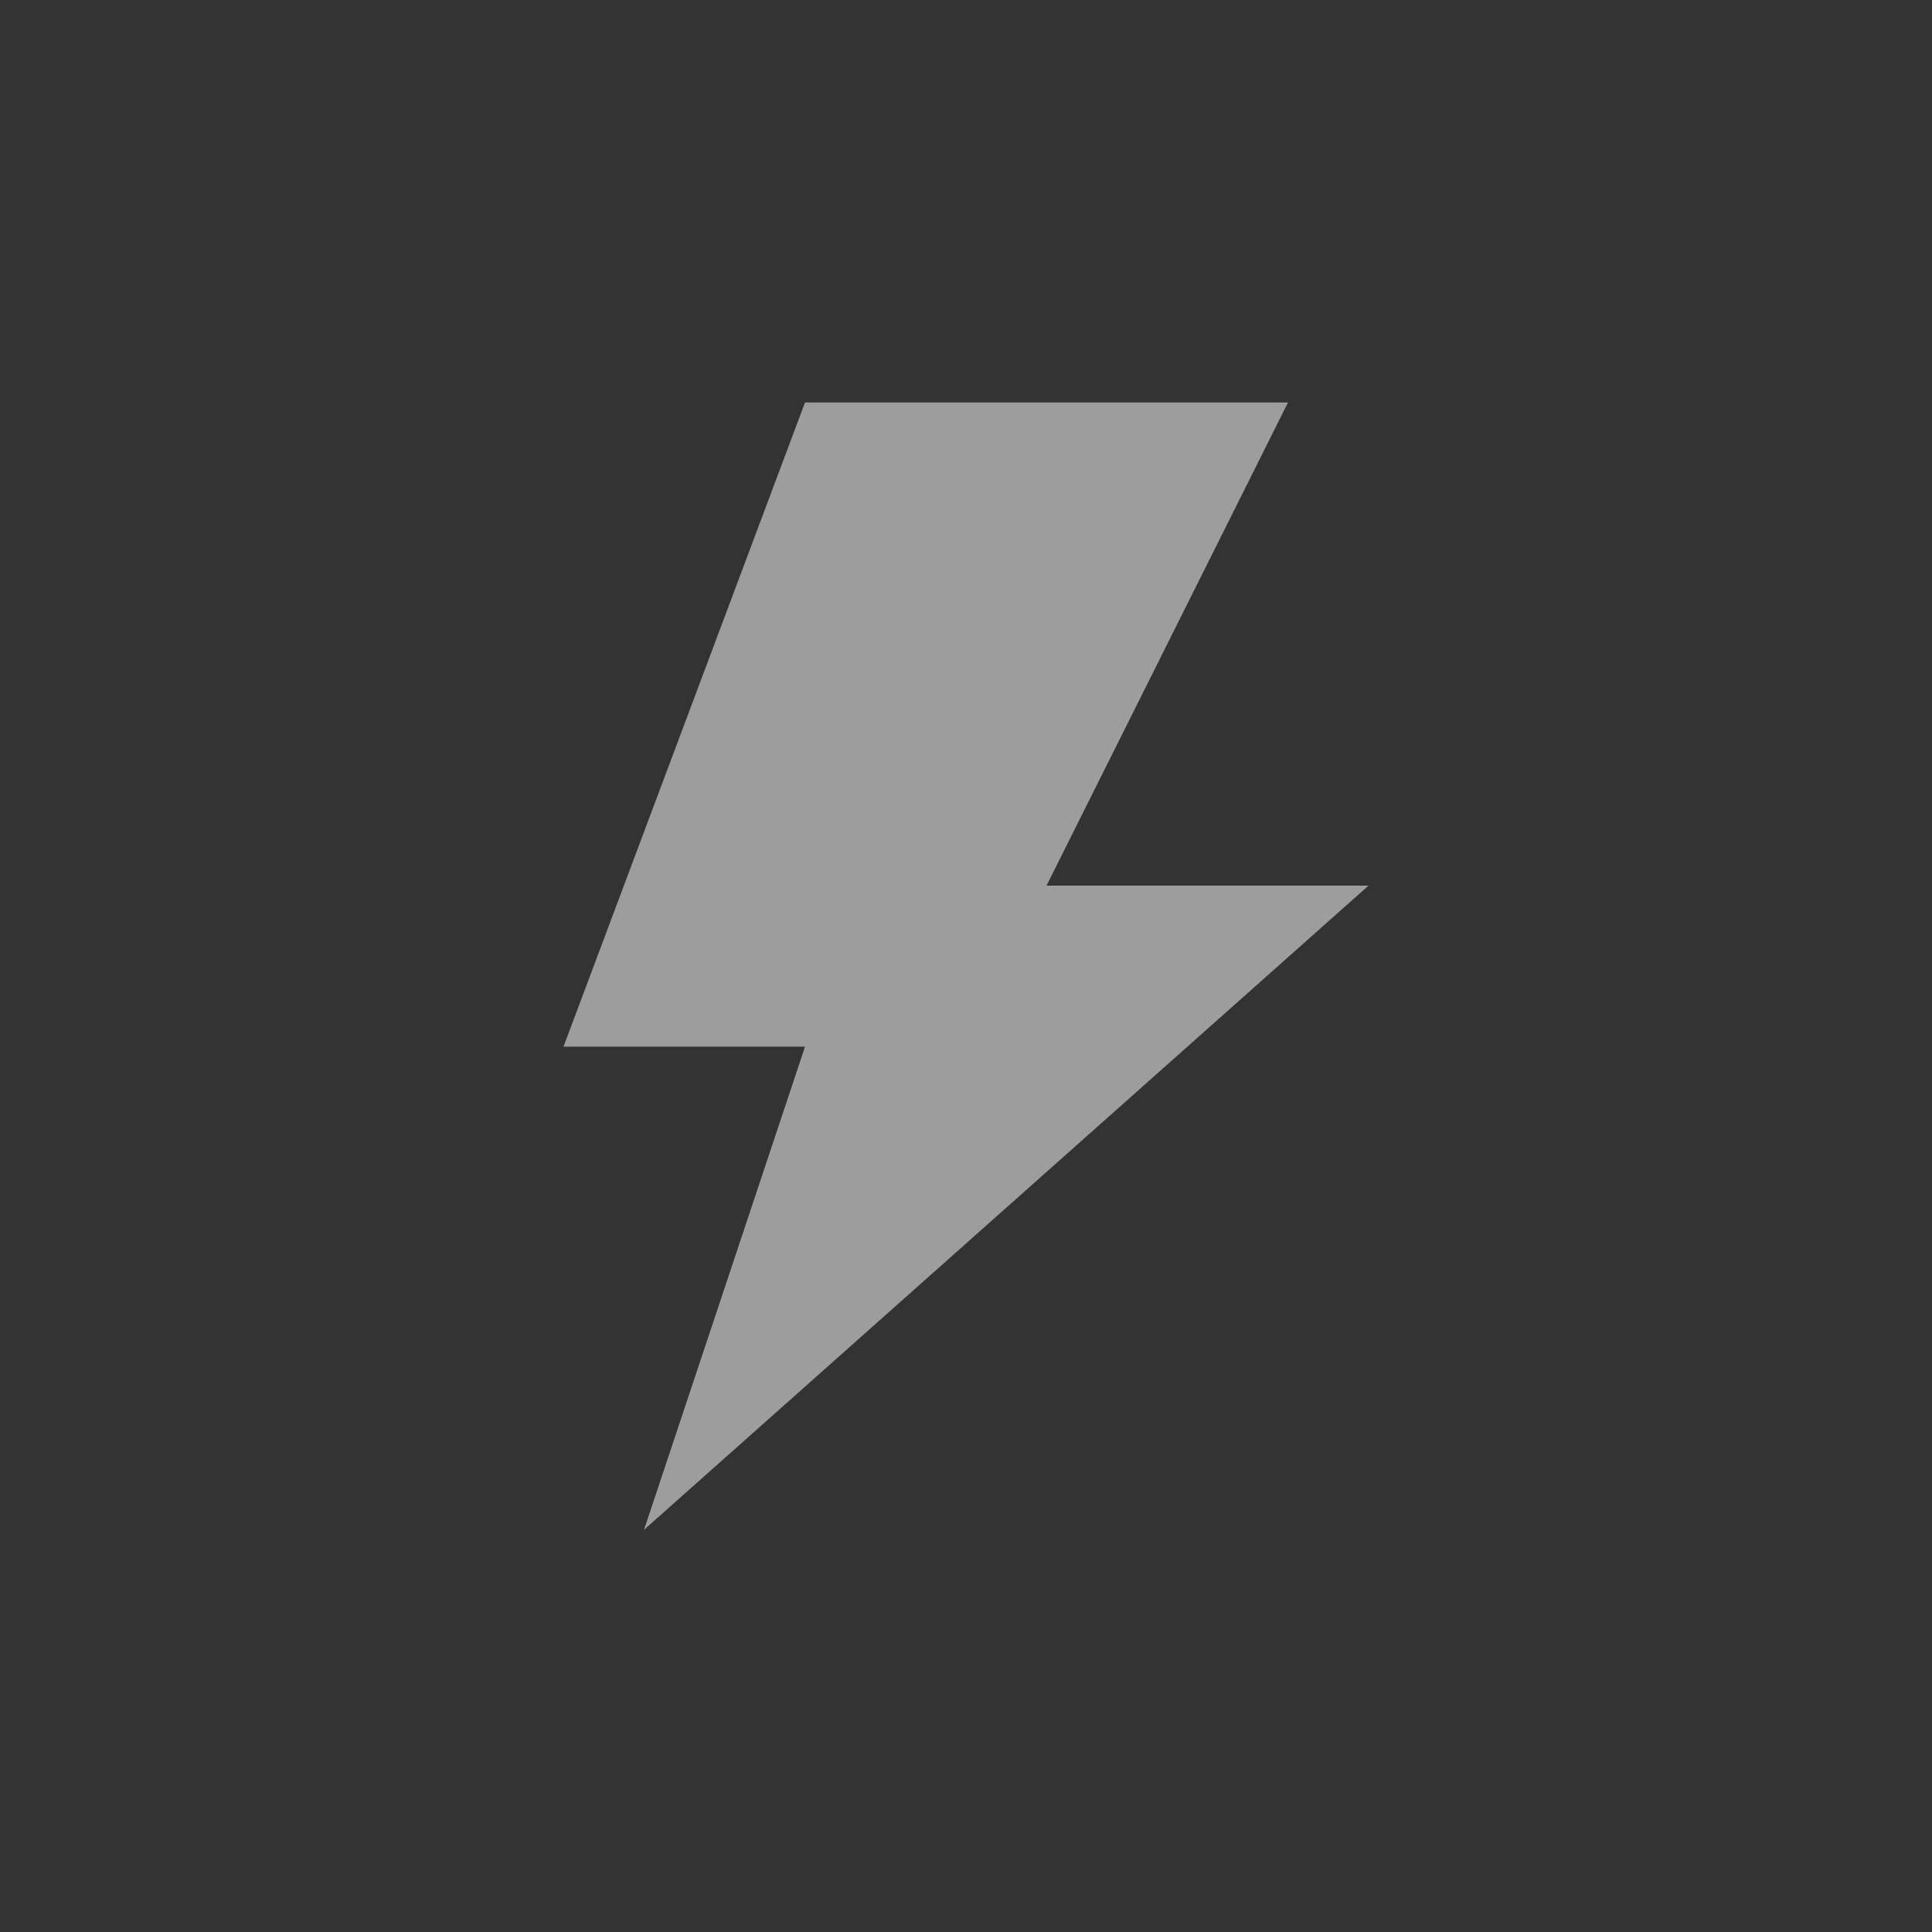 <?xml version="1.0" encoding="UTF-8" standalone="no"?>
<!-- Created with Inkscape (http://www.inkscape.org/) -->

<svg
   xmlns:osb="http://www.openswatchbook.org/uri/2009/osb"
   xmlns:dc="http://purl.org/dc/elements/1.1/"
   xmlns:cc="http://creativecommons.org/ns#"
   xmlns:rdf="http://www.w3.org/1999/02/22-rdf-syntax-ns#"
   xmlns:svg="http://www.w3.org/2000/svg"
   xmlns="http://www.w3.org/2000/svg"
   xmlns:sodipodi="http://sodipodi.sourceforge.net/DTD/sodipodi-0.dtd"
   xmlns:inkscape="http://www.inkscape.org/namespaces/inkscape"
   sodipodi:docname="quickopen.svg"
   inkscape:export-filename="/home/sam/source-symbolic.png"
   inkscape:export-xdpi="270"
   inkscape:export-ydpi="270"
   height="24"
   id="svg7384"
   style="enable-background:new"
   version="1.1"
   inkscape:version="0.91 r"
   width="24">
  <rect width="100%" height="100%" fill="#333333" stroke="none"/>
  <sodipodi:namedview
     inkscape:bbox-nodes="true"
     inkscape:bbox-paths="false"
     bordercolor="#666666"
     borderlayer="false"
     borderopacity="1"
     inkscape:current-layer="layer12"
     inkscape:cx="-26.127537"
     inkscape:cy="6.9324869"
     gridtolerance="10"
     inkscape:guide-bbox="true"
     guidetolerance="10"
     id="namedview88"
     inkscape:object-nodes="true"
     inkscape:object-paths="true"
     objecttolerance="10"
     pagecolor="#f7f7f7"
     inkscape:pageopacity="0"
     inkscape:pageshadow="2"
     showborder="true"
     showgrid="false"
     showguides="true"
     inkscape:showpageshadow="false"
     inkscape:snap-bbox="true"
     inkscape:snap-bbox-edge-midpoints="false"
     inkscape:snap-bbox-midpoints="true"
     inkscape:snap-center="false"
     inkscape:snap-global="true"
     inkscape:snap-grids="true"
     inkscape:snap-intersection-paths="true"
     inkscape:snap-midpoints="true"
     inkscape:snap-nodes="true"
     inkscape:snap-object-midpoints="true"
     inkscape:snap-others="true"
     inkscape:snap-page="false"
     inkscape:snap-smooth-nodes="true"
     inkscape:snap-to-guides="true"
     inkscape:window-height="848"
     inkscape:window-maximized="1"
     inkscape:window-width="1600"
     inkscape:window-x="0"
     inkscape:window-y="26"
     inkscape:zoom="10.66">
    <inkscape:grid
       color="#ffffff"
       dotted="false"
       empcolor="#0800ff"
       empopacity="0.463"
       empspacing="4"
       enabled="true"
       id="grid4866"
       opacity="0.165"
       originx="-344"
       originy="-176"
       snapvisiblegridlinesonly="true"
       spacingx="0.25px"
       spacingy="0.25px"
       type="xygrid"
       visible="true" />
  </sodipodi:namedview>
  <title
     id="title8473">Paper Symbolic Icon Theme</title>
  <defs
     id="defs7386">
    <linearGradient
       id="linearGradient5606"
       osb:paint="solid">
      <stop
         id="stop5608"
         offset="0"
         style="stop-color:#ffffff;stop-opacity:0.72;" />
    </linearGradient>
  </defs>
  <g
     inkscape:groupmode="layer"
     id="layer12"
     inkscape:label="actions"
     style="display:inline"
     transform="translate(-585,-41)">
    <g
       id="g4183"
       transform="matrix(1.25,0,0,1.167,589.5,46)"
       style="fill:#ffffff;fill-opacity:0.72">
      <g
         id="g4143"
         style="fill:#ffffff;fill-opacity:0.72">
        <path
           style="opacity:0.72;fill:#ffffff;fill-opacity:0.72"
           d="m 9.2,0 -4.8,0 L 2,6.857 l 2.4,0 L 2.8,12 10,5.143 l -3.2,0 z"
           id="polygon4145"
           inkscape:connector-curvature="0"
           sodipodi:nodetypes="cccccccc" />
      </g>
      <g
         id="g4147"
         style="fill:#ffffff;fill-opacity:0.72" />
      <g
         id="g4149"
         style="fill:#ffffff;fill-opacity:0.72" />
      <g
         id="g4151"
         style="fill:#ffffff;fill-opacity:0.72" />
      <g
         id="g4153"
         style="fill:#ffffff;fill-opacity:0.72" />
      <g
         id="g4155"
         style="fill:#ffffff;fill-opacity:0.72" />
      <g
         id="g4157"
         style="fill:#ffffff;fill-opacity:0.72" />
      <g
         id="g4159"
         style="fill:#ffffff;fill-opacity:0.72" />
      <g
         id="g4161"
         style="fill:#ffffff;fill-opacity:0.72" />
      <g
         id="g4163"
         style="fill:#ffffff;fill-opacity:0.72" />
      <g
         id="g4165"
         style="fill:#ffffff;fill-opacity:0.72" />
      <g
         id="g4167"
         style="fill:#ffffff;fill-opacity:0.72" />
      <g
         id="g4169"
         style="fill:#ffffff;fill-opacity:0.72" />
      <g
         id="g4171"
         style="fill:#ffffff;fill-opacity:0.72" />
      <g
         id="g4173"
         style="fill:#ffffff;fill-opacity:0.72" />
      <g
         id="g4175"
         style="fill:#ffffff;fill-opacity:0.72" />
    </g>
  </g>
</svg>
